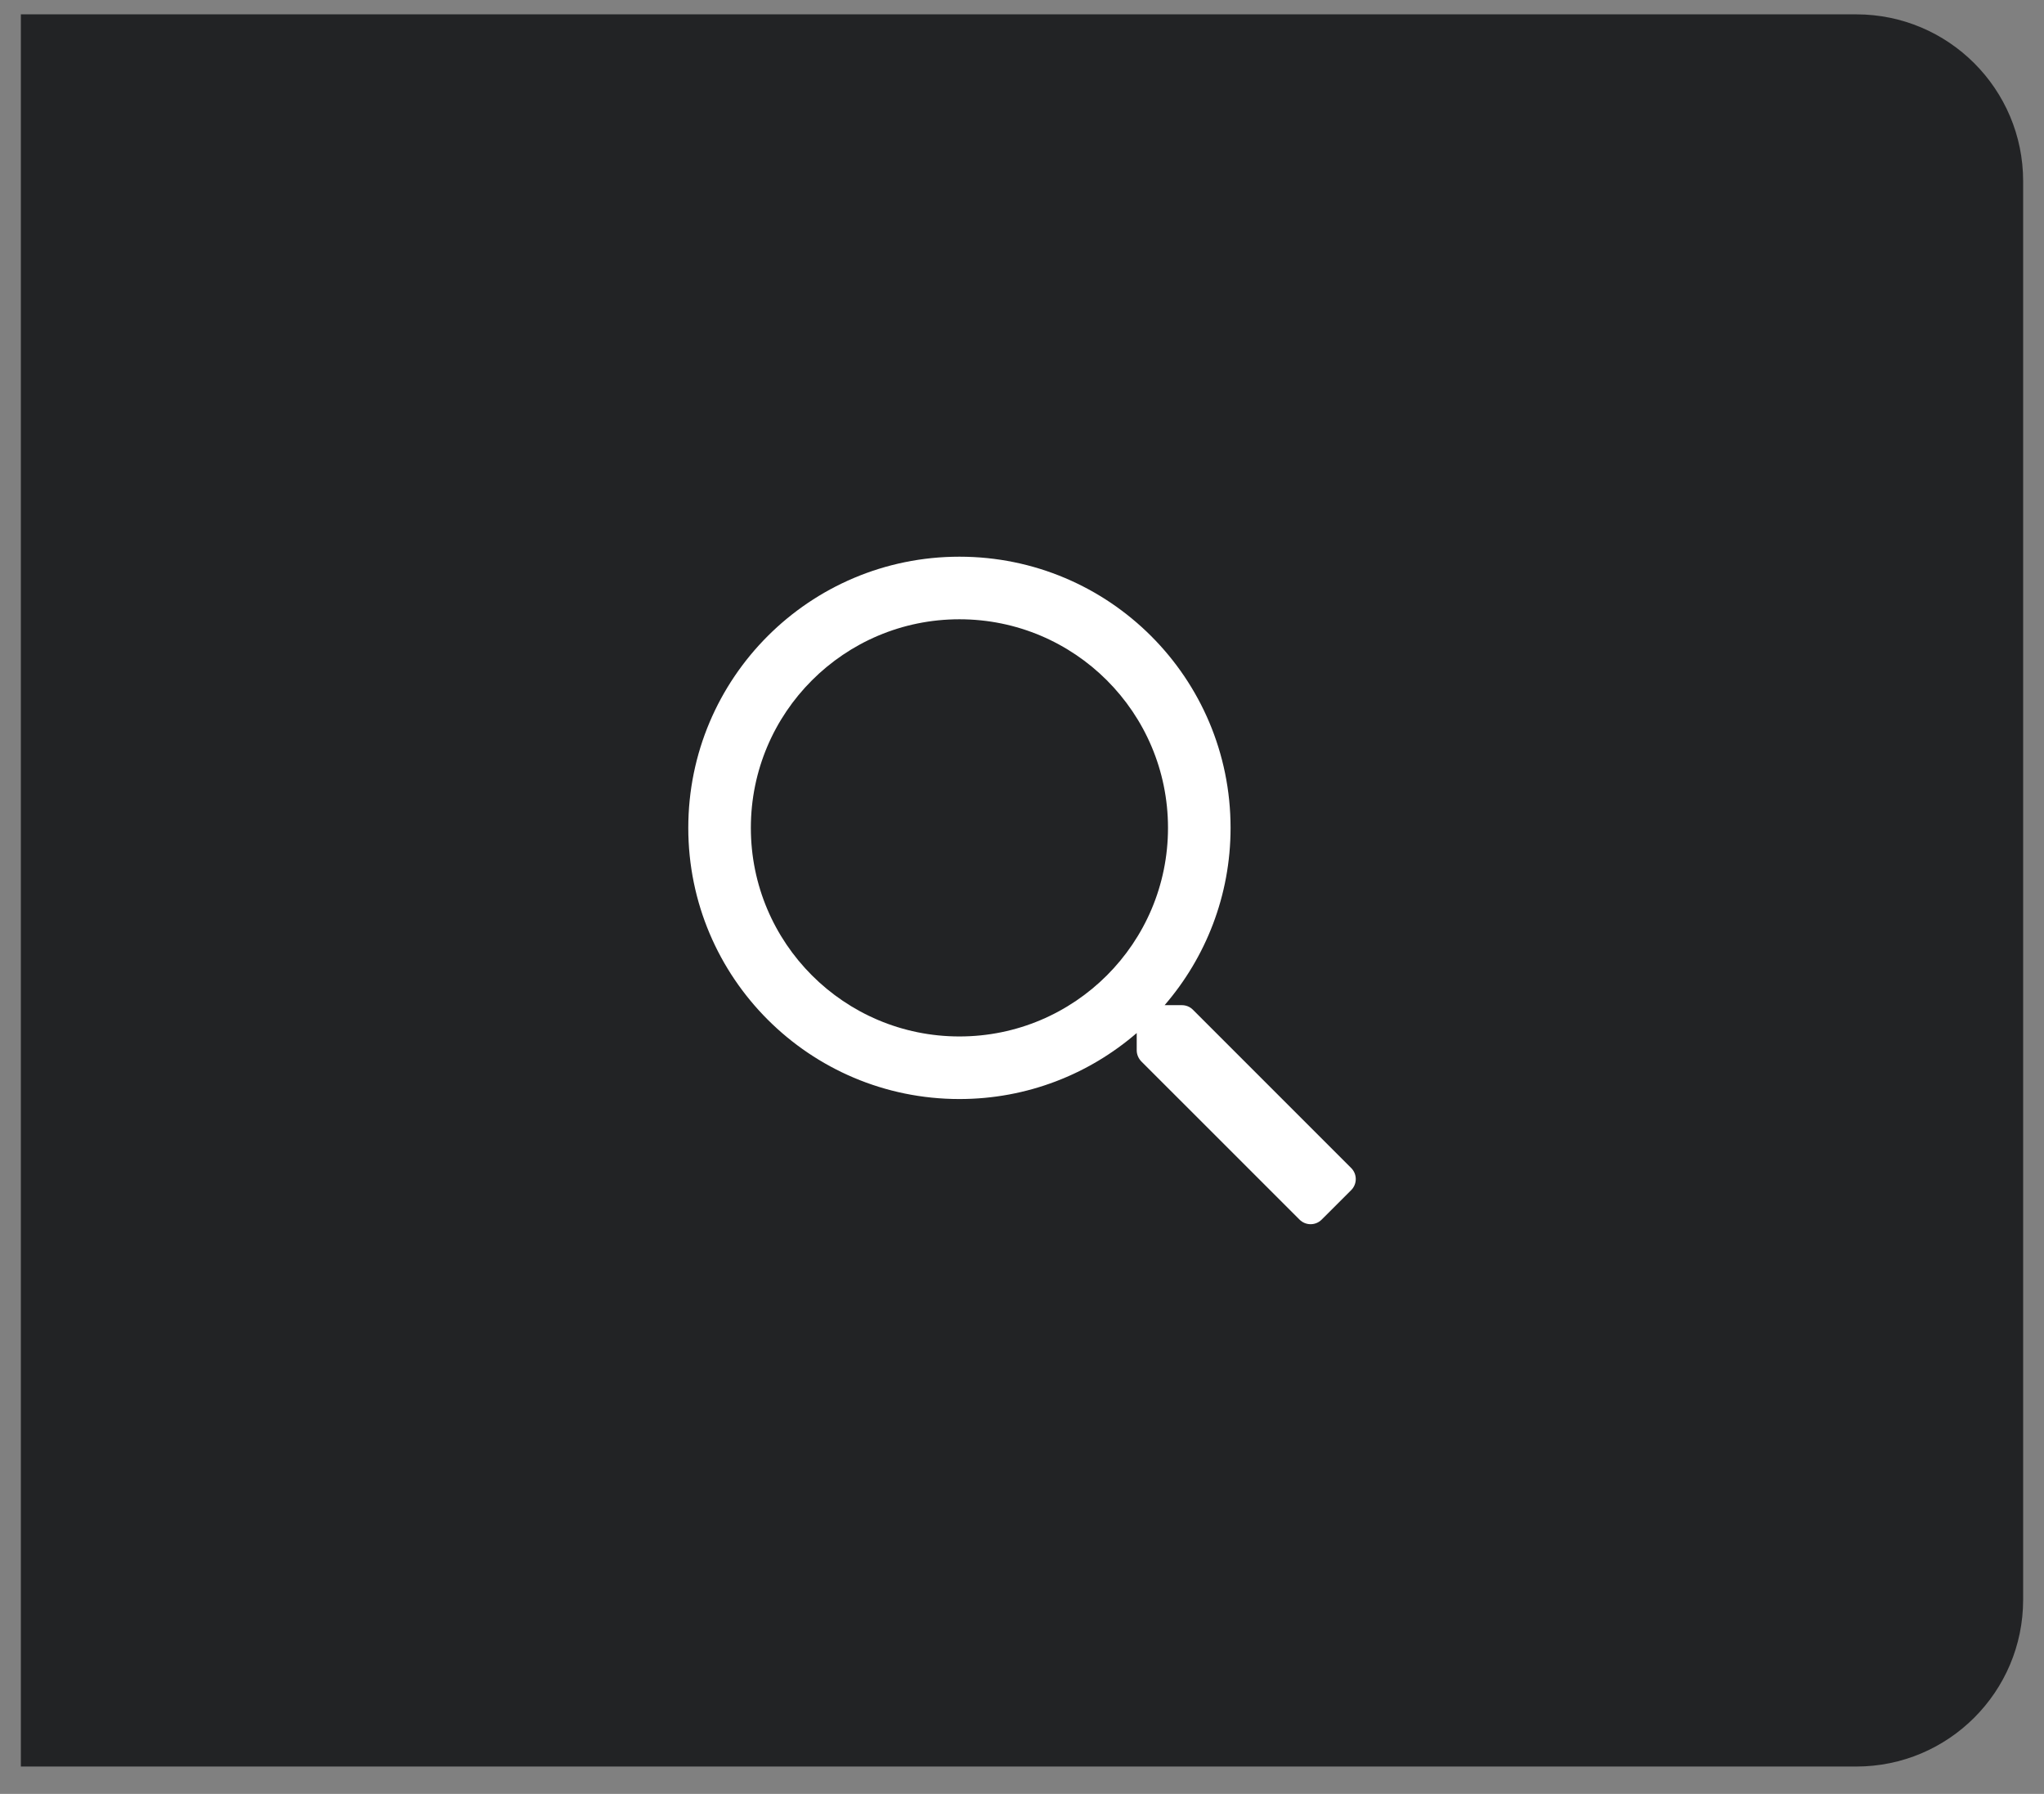 <svg width="49" height="43" viewBox="0 0 49 43" fill="none" xmlns="http://www.w3.org/2000/svg">
<rect x="0" y="0" width="49" height="43" fill="#808080" stroke="none"/>
<path d="M0.5 0.344H44.5C46.709 0.344 48.5 2.135 48.5 4.344V38.344C48.5 40.553 46.709 42.344 44.5 42.344H0.5V0.344Z" fill="#222325"/>
<g clip-path="url(#clip0_1_4464)">
<path d="M32.391 27.997L28.597 24.203C28.525 24.131 28.431 24.094 28.331 24.094H27.919C28.903 22.953 29.5 21.469 29.5 19.844C29.5 16.253 26.591 13.344 23 13.344C19.409 13.344 16.5 16.253 16.5 19.844C16.5 23.434 19.409 26.344 23 26.344C24.625 26.344 26.109 25.747 27.25 24.762V25.175C27.25 25.275 27.291 25.369 27.359 25.441L31.153 29.234C31.3 29.381 31.538 29.381 31.684 29.234L32.391 28.528C32.538 28.381 32.538 28.144 32.391 27.997ZM23 24.844C20.238 24.844 18 22.606 18 19.844C18 17.081 20.238 14.844 23 14.844C25.762 14.844 28 17.081 28 19.844C28 22.606 25.762 24.844 23 24.844Z" fill="white"/>
</g>
<defs>
<clipPath id="clip0_1_4464">
<rect width="16" height="16" fill="white" transform="translate(16.5 13.344)"/>
</clipPath>
</defs>
</svg>
